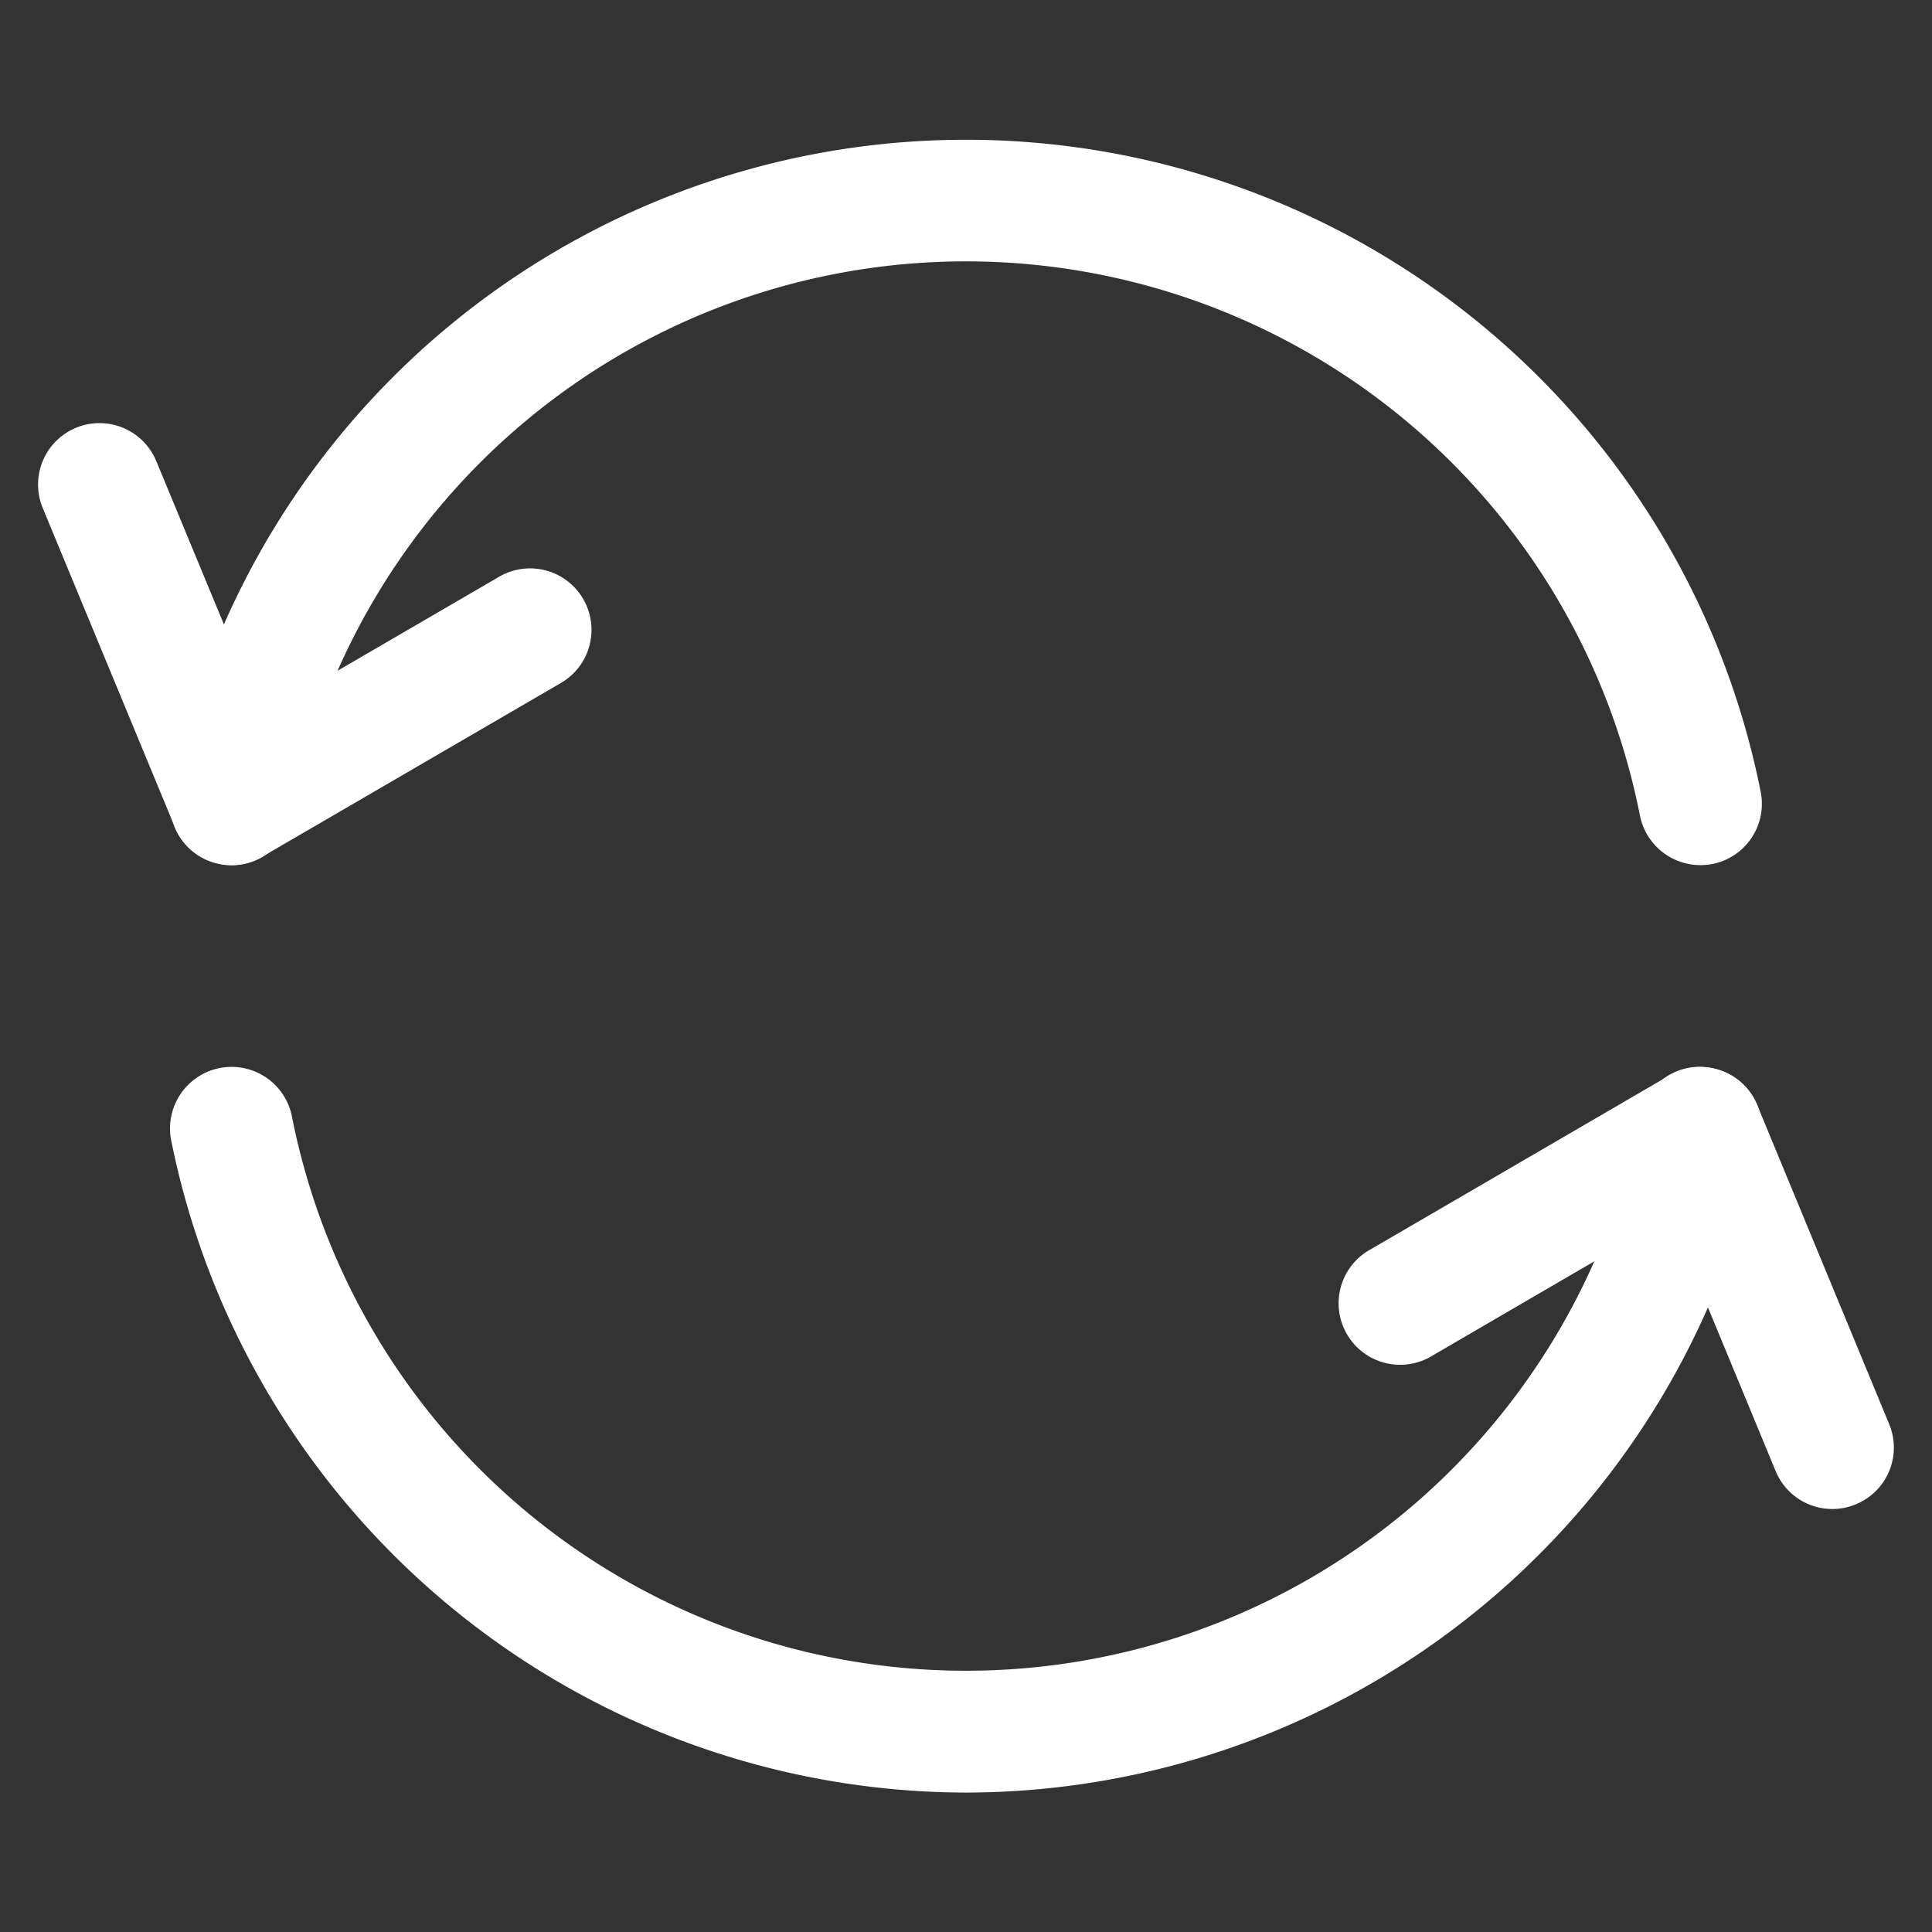 <svg xmlns="http://www.w3.org/2000/svg" width="18" height="18" viewBox="0 0 18 18">
    <rect x="0" y="0" width="18" height="18" fill="#333333" stroke="none"/>
    <defs>
        <style>
            .cls-2{fill:#fff}
        </style>
    </defs>
    <g id="동기화" transform="translate(-4802.748 -644.647)">
        <g id="그룹_8025">
            <g id="그룹_8023">
                <path id="패스_10397" d="M4804.906 652.707a.588.588 0 0 1-.184-.031.566.566 0 0 1-.345-.323l-1.231-2.973a.572.572 0 1 1 1.058-.437l.98 2.366 2.215-1.289a.572.572 0 1 1 .575.99l-2.781 1.618a.559.559 0 0 1-.287.079z" class="cls-2"/>
                <path id="패스_10398" d="M4818.59 652.707a.574.574 0 0 1-.563-.461 6.4 6.4 0 0 0-12.559 0 .573.573 0 0 1-1.125-.222 7.55 7.55 0 0 1 14.809 0 .572.572 0 0 1-.451.673.541.541 0 0 1-.111.01z" class="cls-2"/>
            </g>
            <g id="그룹_8024">
                <path id="패스_10399" d="M4819.82 658.706a.571.571 0 0 1-.529-.354l-.979-2.367-2.215 1.29a.573.573 0 1 1-.576-.99l2.781-1.619a.573.573 0 0 1 .817.275l1.23 2.974a.571.571 0 0 1-.31.747.564.564 0 0 1-.219.044z" class="cls-2"/>
                <path id="패스_10400" d="M4811.749 661.348a7.569 7.569 0 0 1-7.406-6.076.573.573 0 0 1 1.125-.223 6.4 6.4 0 0 0 12.559 0 .565.565 0 0 1 .674-.45.571.571 0 0 1 .451.672 7.562 7.562 0 0 1-7.403 6.077z" class="cls-2"/>
            </g>
        </g>
    </g>
</svg>
